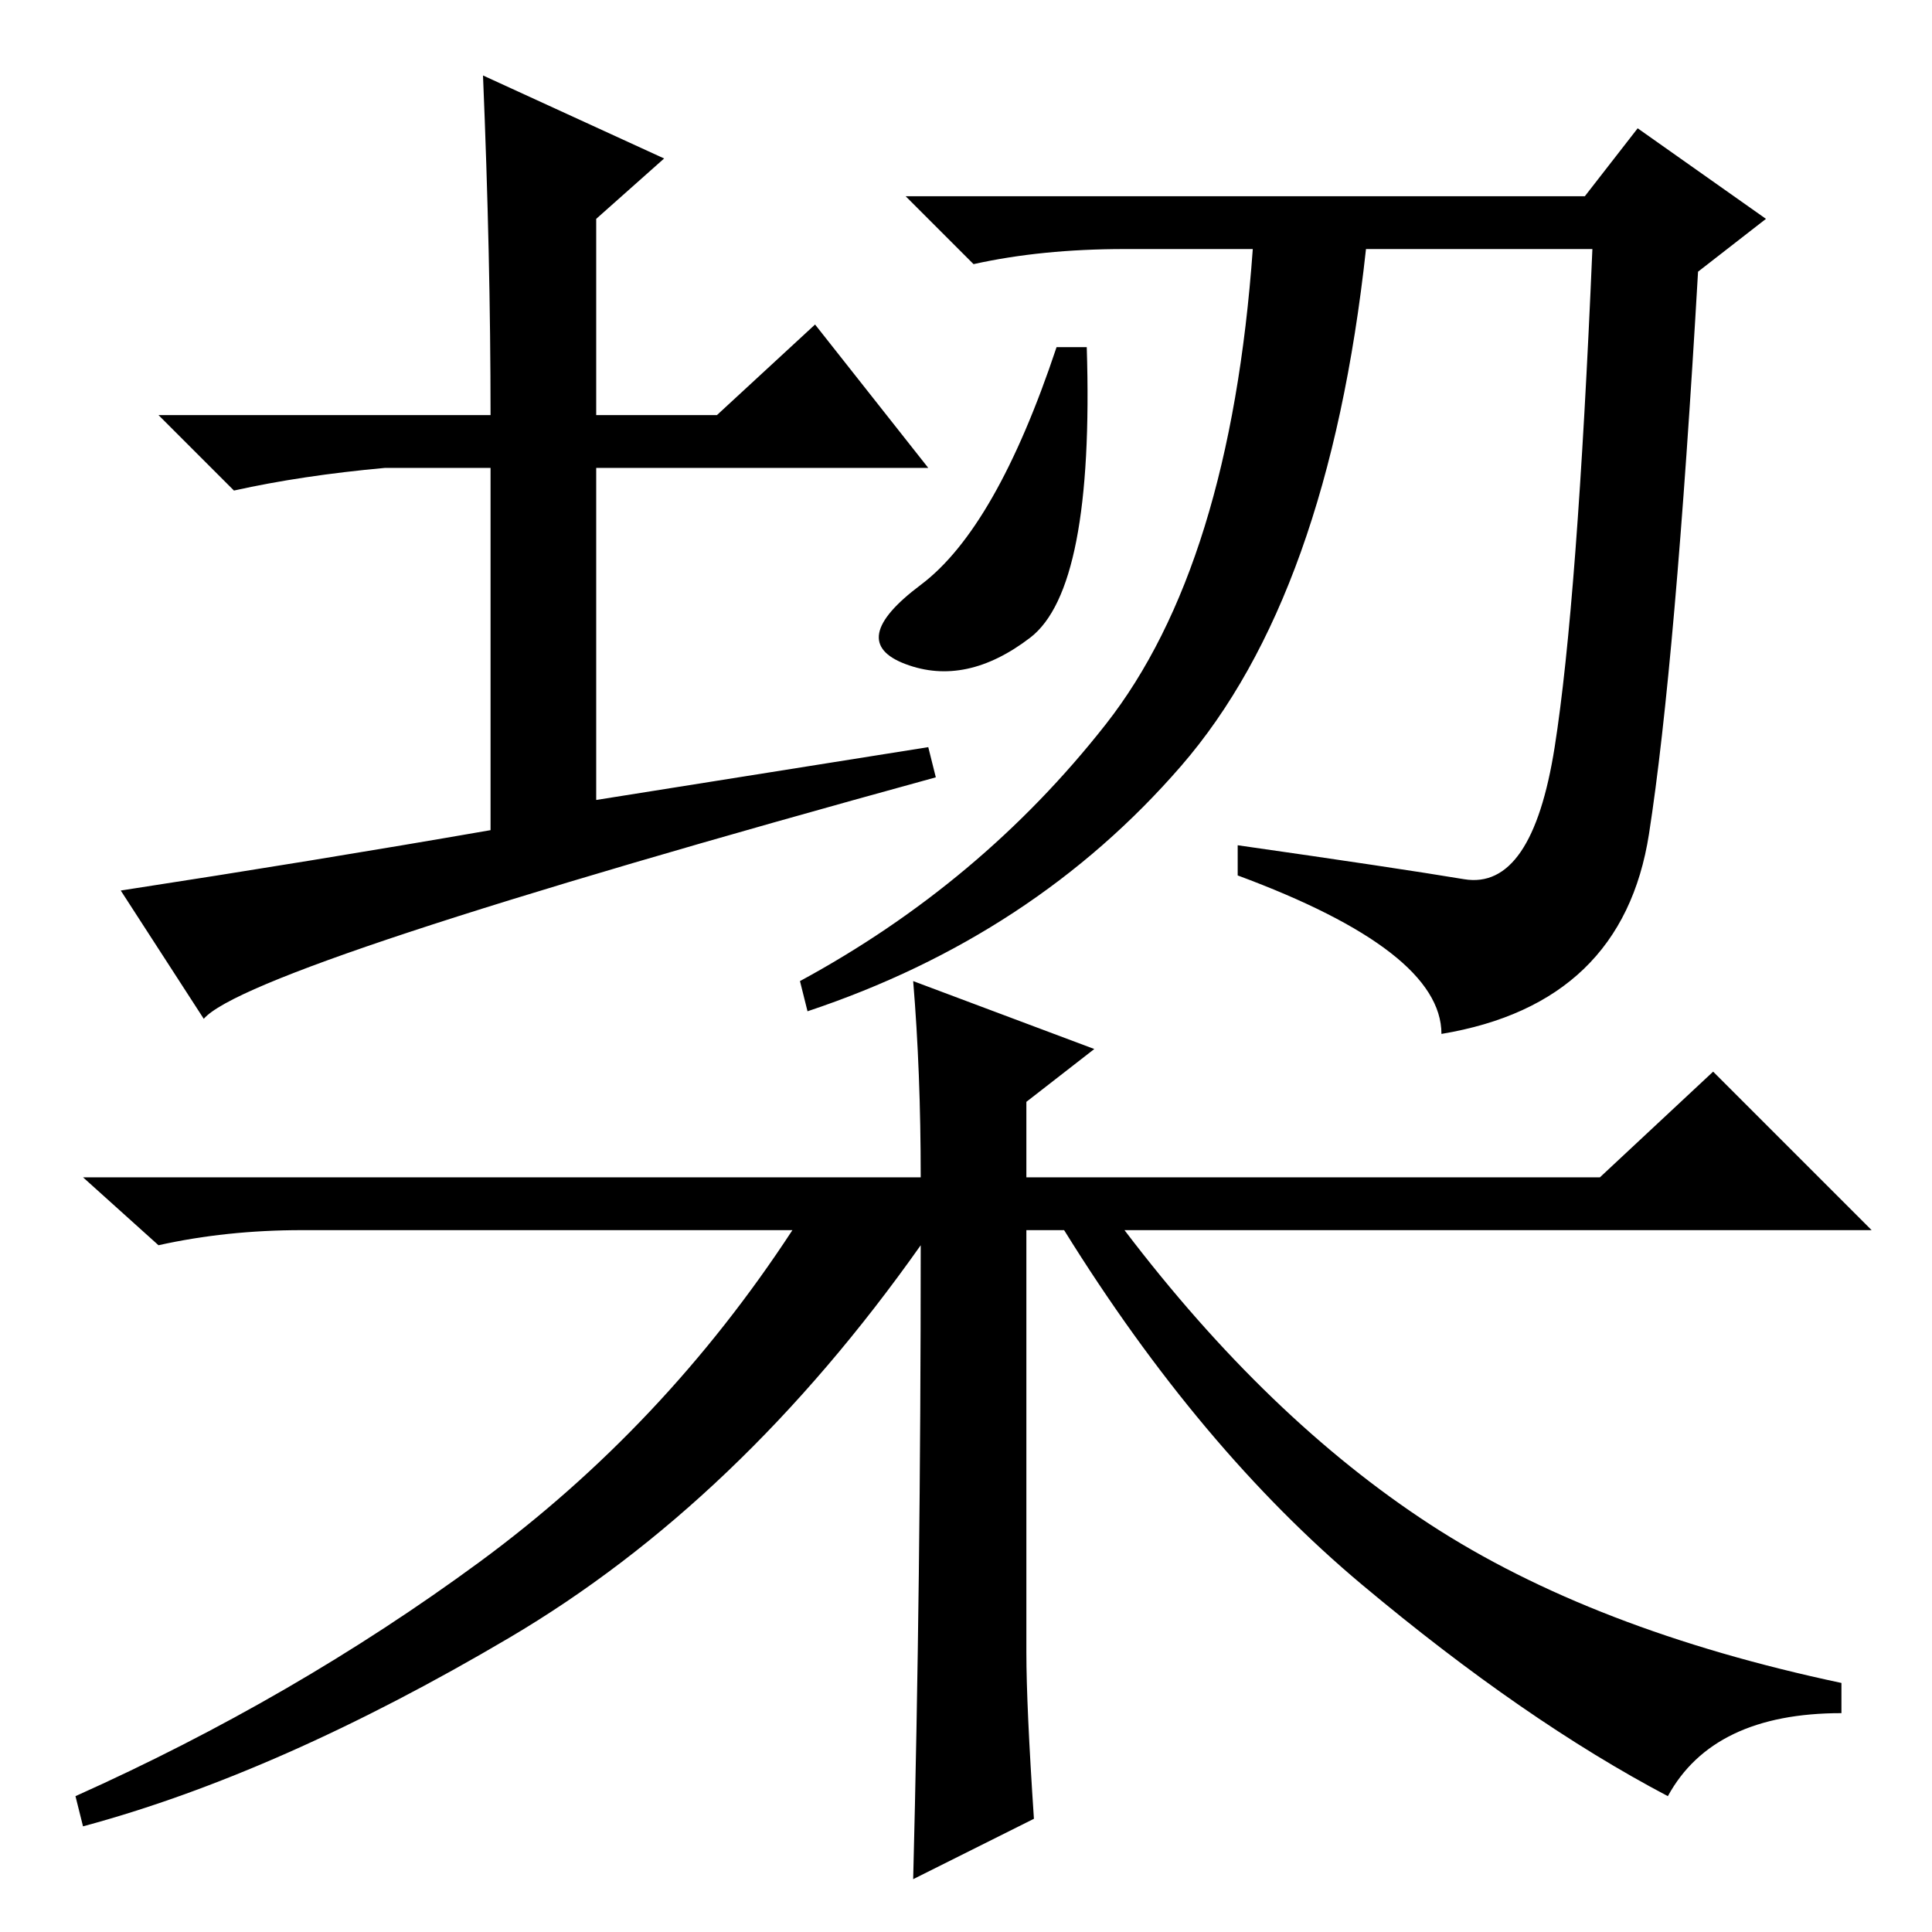 <?xml version="1.0" standalone="no"?>
<!DOCTYPE svg PUBLIC "-//W3C//DTD SVG 1.1//EN" "http://www.w3.org/Graphics/SVG/1.1/DTD/svg11.dtd" >
<svg xmlns="http://www.w3.org/2000/svg" xmlns:xlink="http://www.w3.org/1999/xlink" version="1.1" viewBox="0 -36 256 256">
  <g transform="matrix(1 0 0 -1 0 220)">
   <path fill="currentColor"
d="M108 213l15 -19h-44v-44l44 7l1 -4q-91 -25 -97 -32l-11 17q26 4 49 8v48h-14q-11 -1 -20 -3l-10 10h44q0 21 -1 45l24 -11l-9 -8v-26h16zM210 230l7 9l17 -12l-9 -7q-3 -52 -6.5 -74.5t-27.5 -26.5q0 11 -27 21v4q21 -3 30 -4.5t12 17.5t5 66h-30q-5 -46 -24.5 -68.5
t-49.5 -32.5l-1 4q24 13 40.5 34t19.5 63h-17q-11 0 -20 -2l-9 9h90zM140 210h4q1 -32 -7.5 -38.5t-16.5 -3.5t2 10.5t18 31.5zM136 37q0 -7 1 -22l-16 -8q1 39 1 84q-24 -34 -54.5 -52t-56.5 -25l-1 4q29 13 53.5 31t41.5 44h-65q-10 0 -19 -2l-10 9h111q0 14 -1 26l24 -9
l-9 -7v-10h76l15 14l21 -21h-99q19 -25 40.5 -39t54.5 -21v-4q-17 0 -23 -11q-19 10 -40.5 28t-39.5 47h-5v-56z" />
  </g>

</svg>

